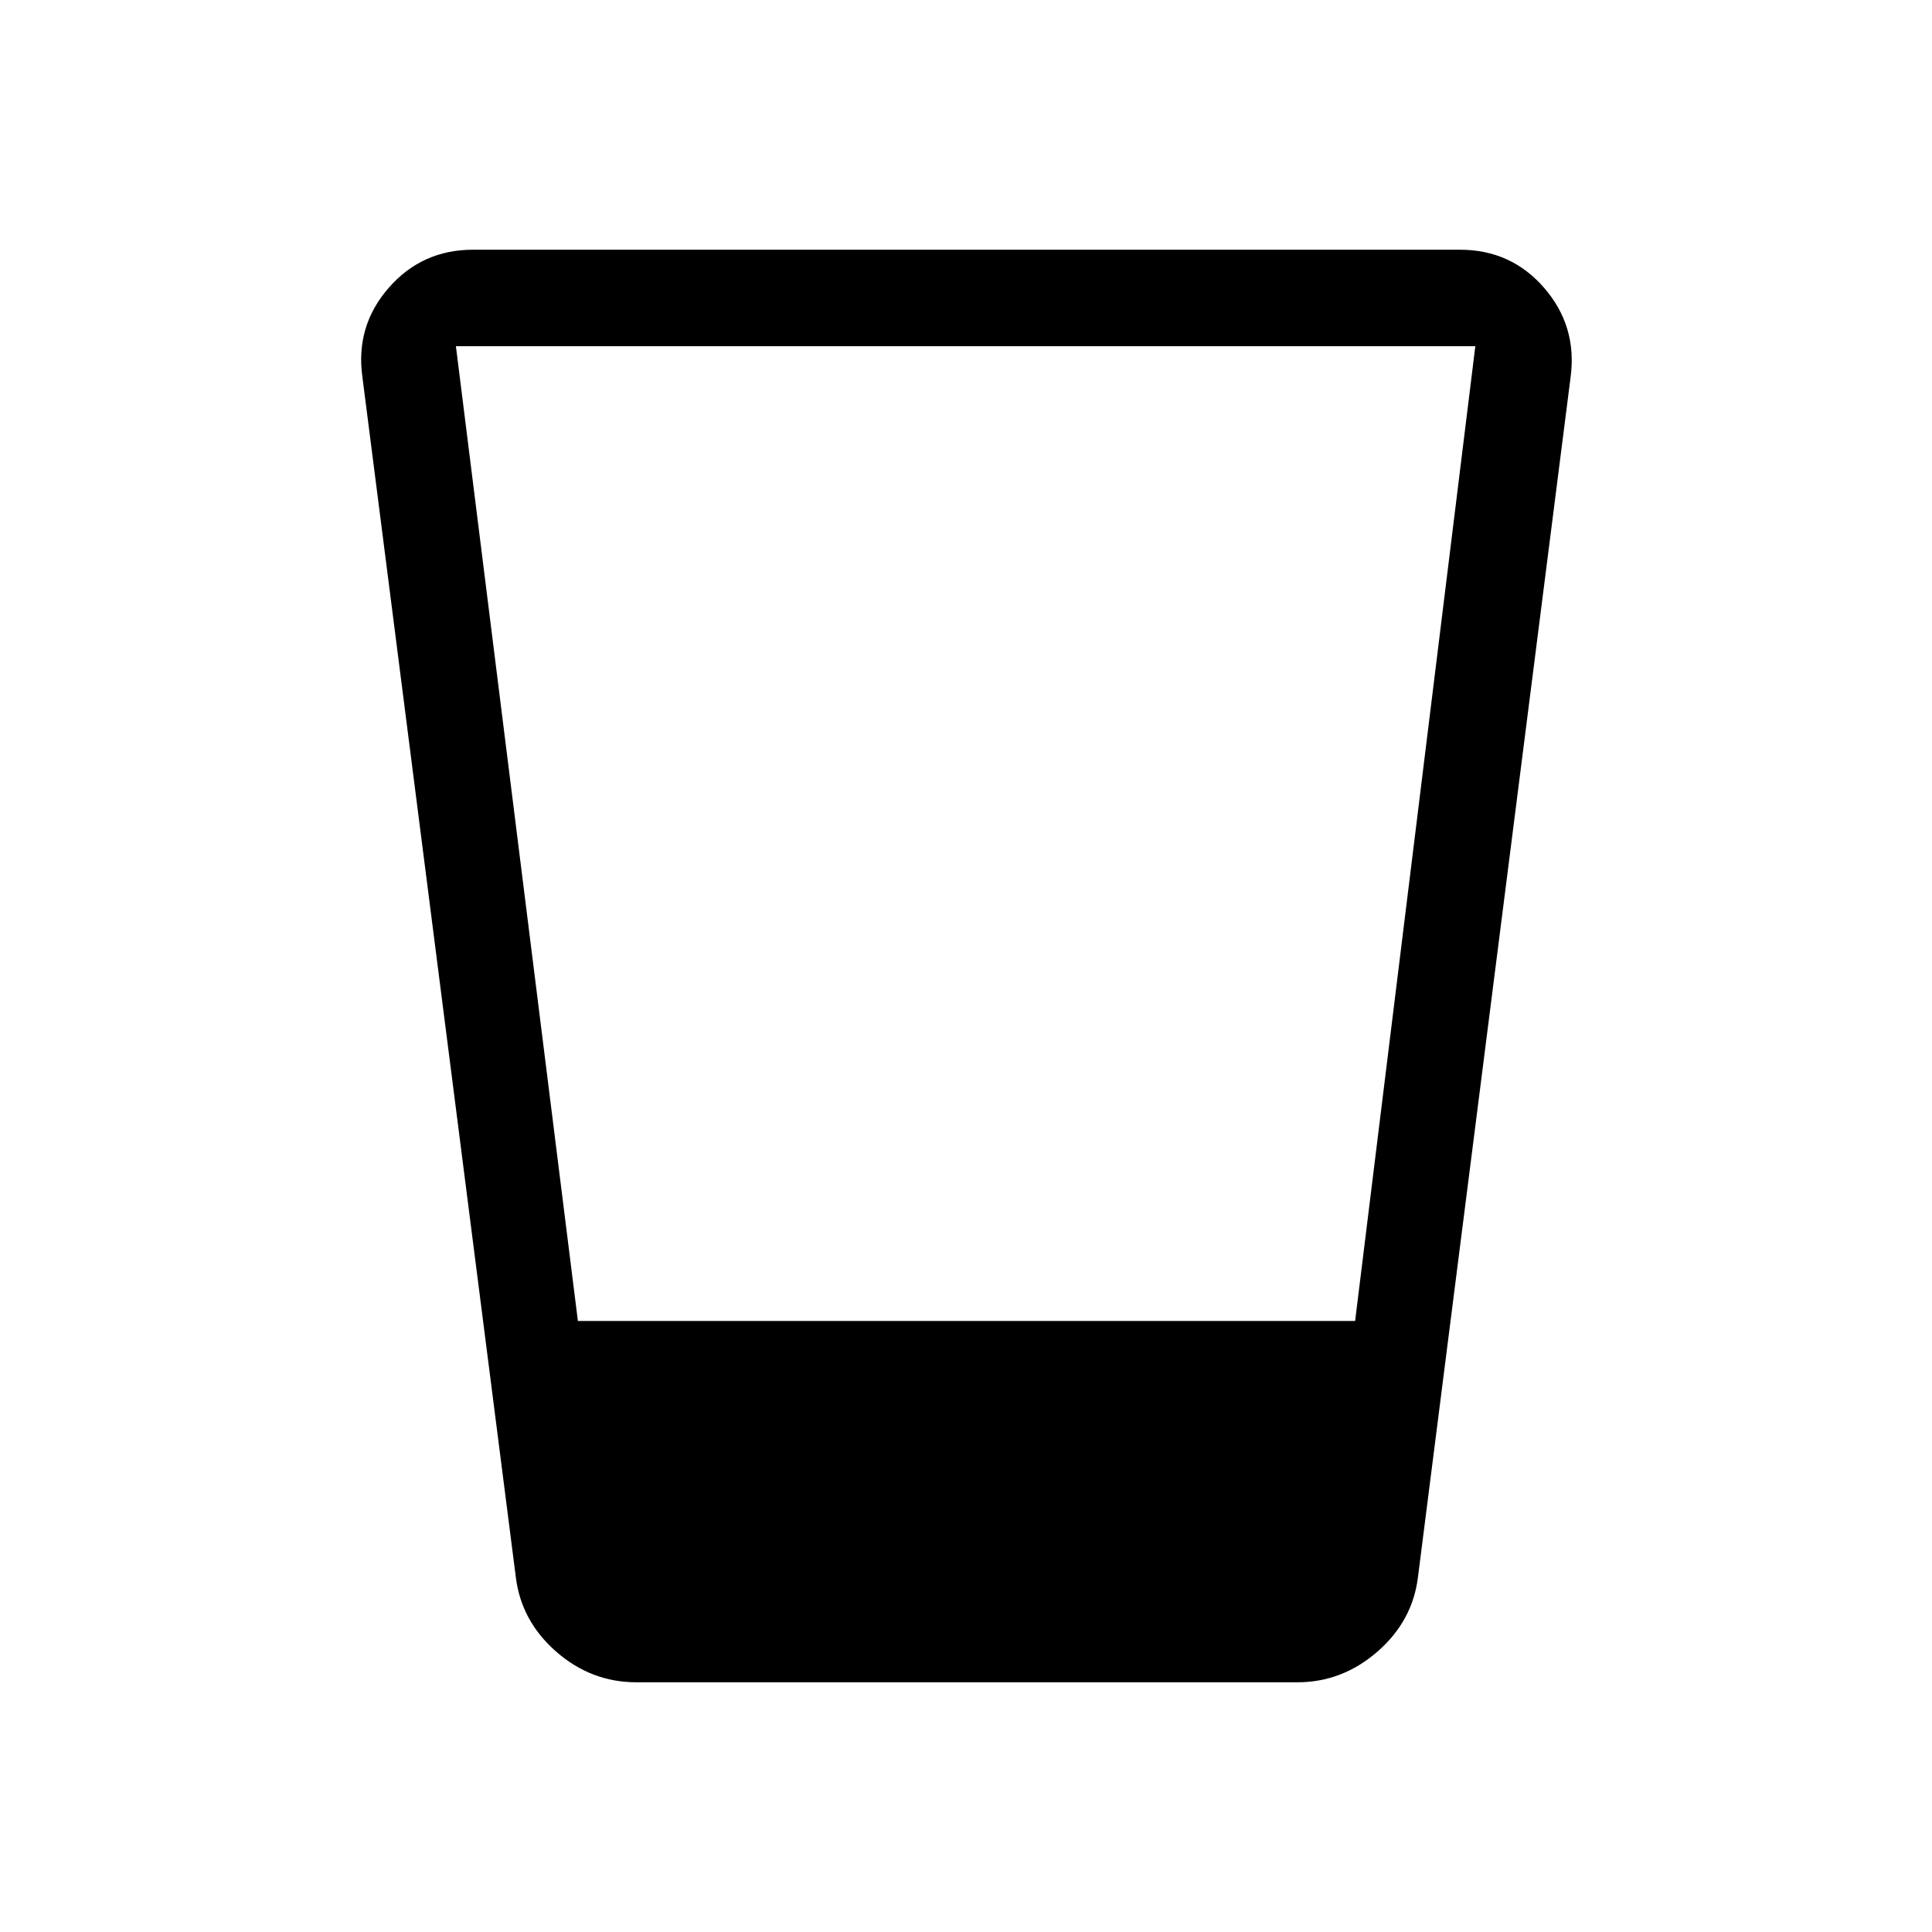 <svg xmlns="http://www.w3.org/2000/svg" height="20" viewBox="0 -960 960 960" width="20"><path d="M316.23-124.08q-22.5 0-39.92-15.27t-20.04-37.27l-76.19-596q-3.54-25.26 13-44.28t42-19.02h490.34q25.46 0 41.91 19.02 16.44 19.02 13.09 44.28l-75.81 596q-2.61 22-20.13 37.27-17.52 15.27-39.83 15.27H316.23Zm-29.08-179.53h386.2l59.73-484.35H226.54l60.61 484.35Z"/></svg>